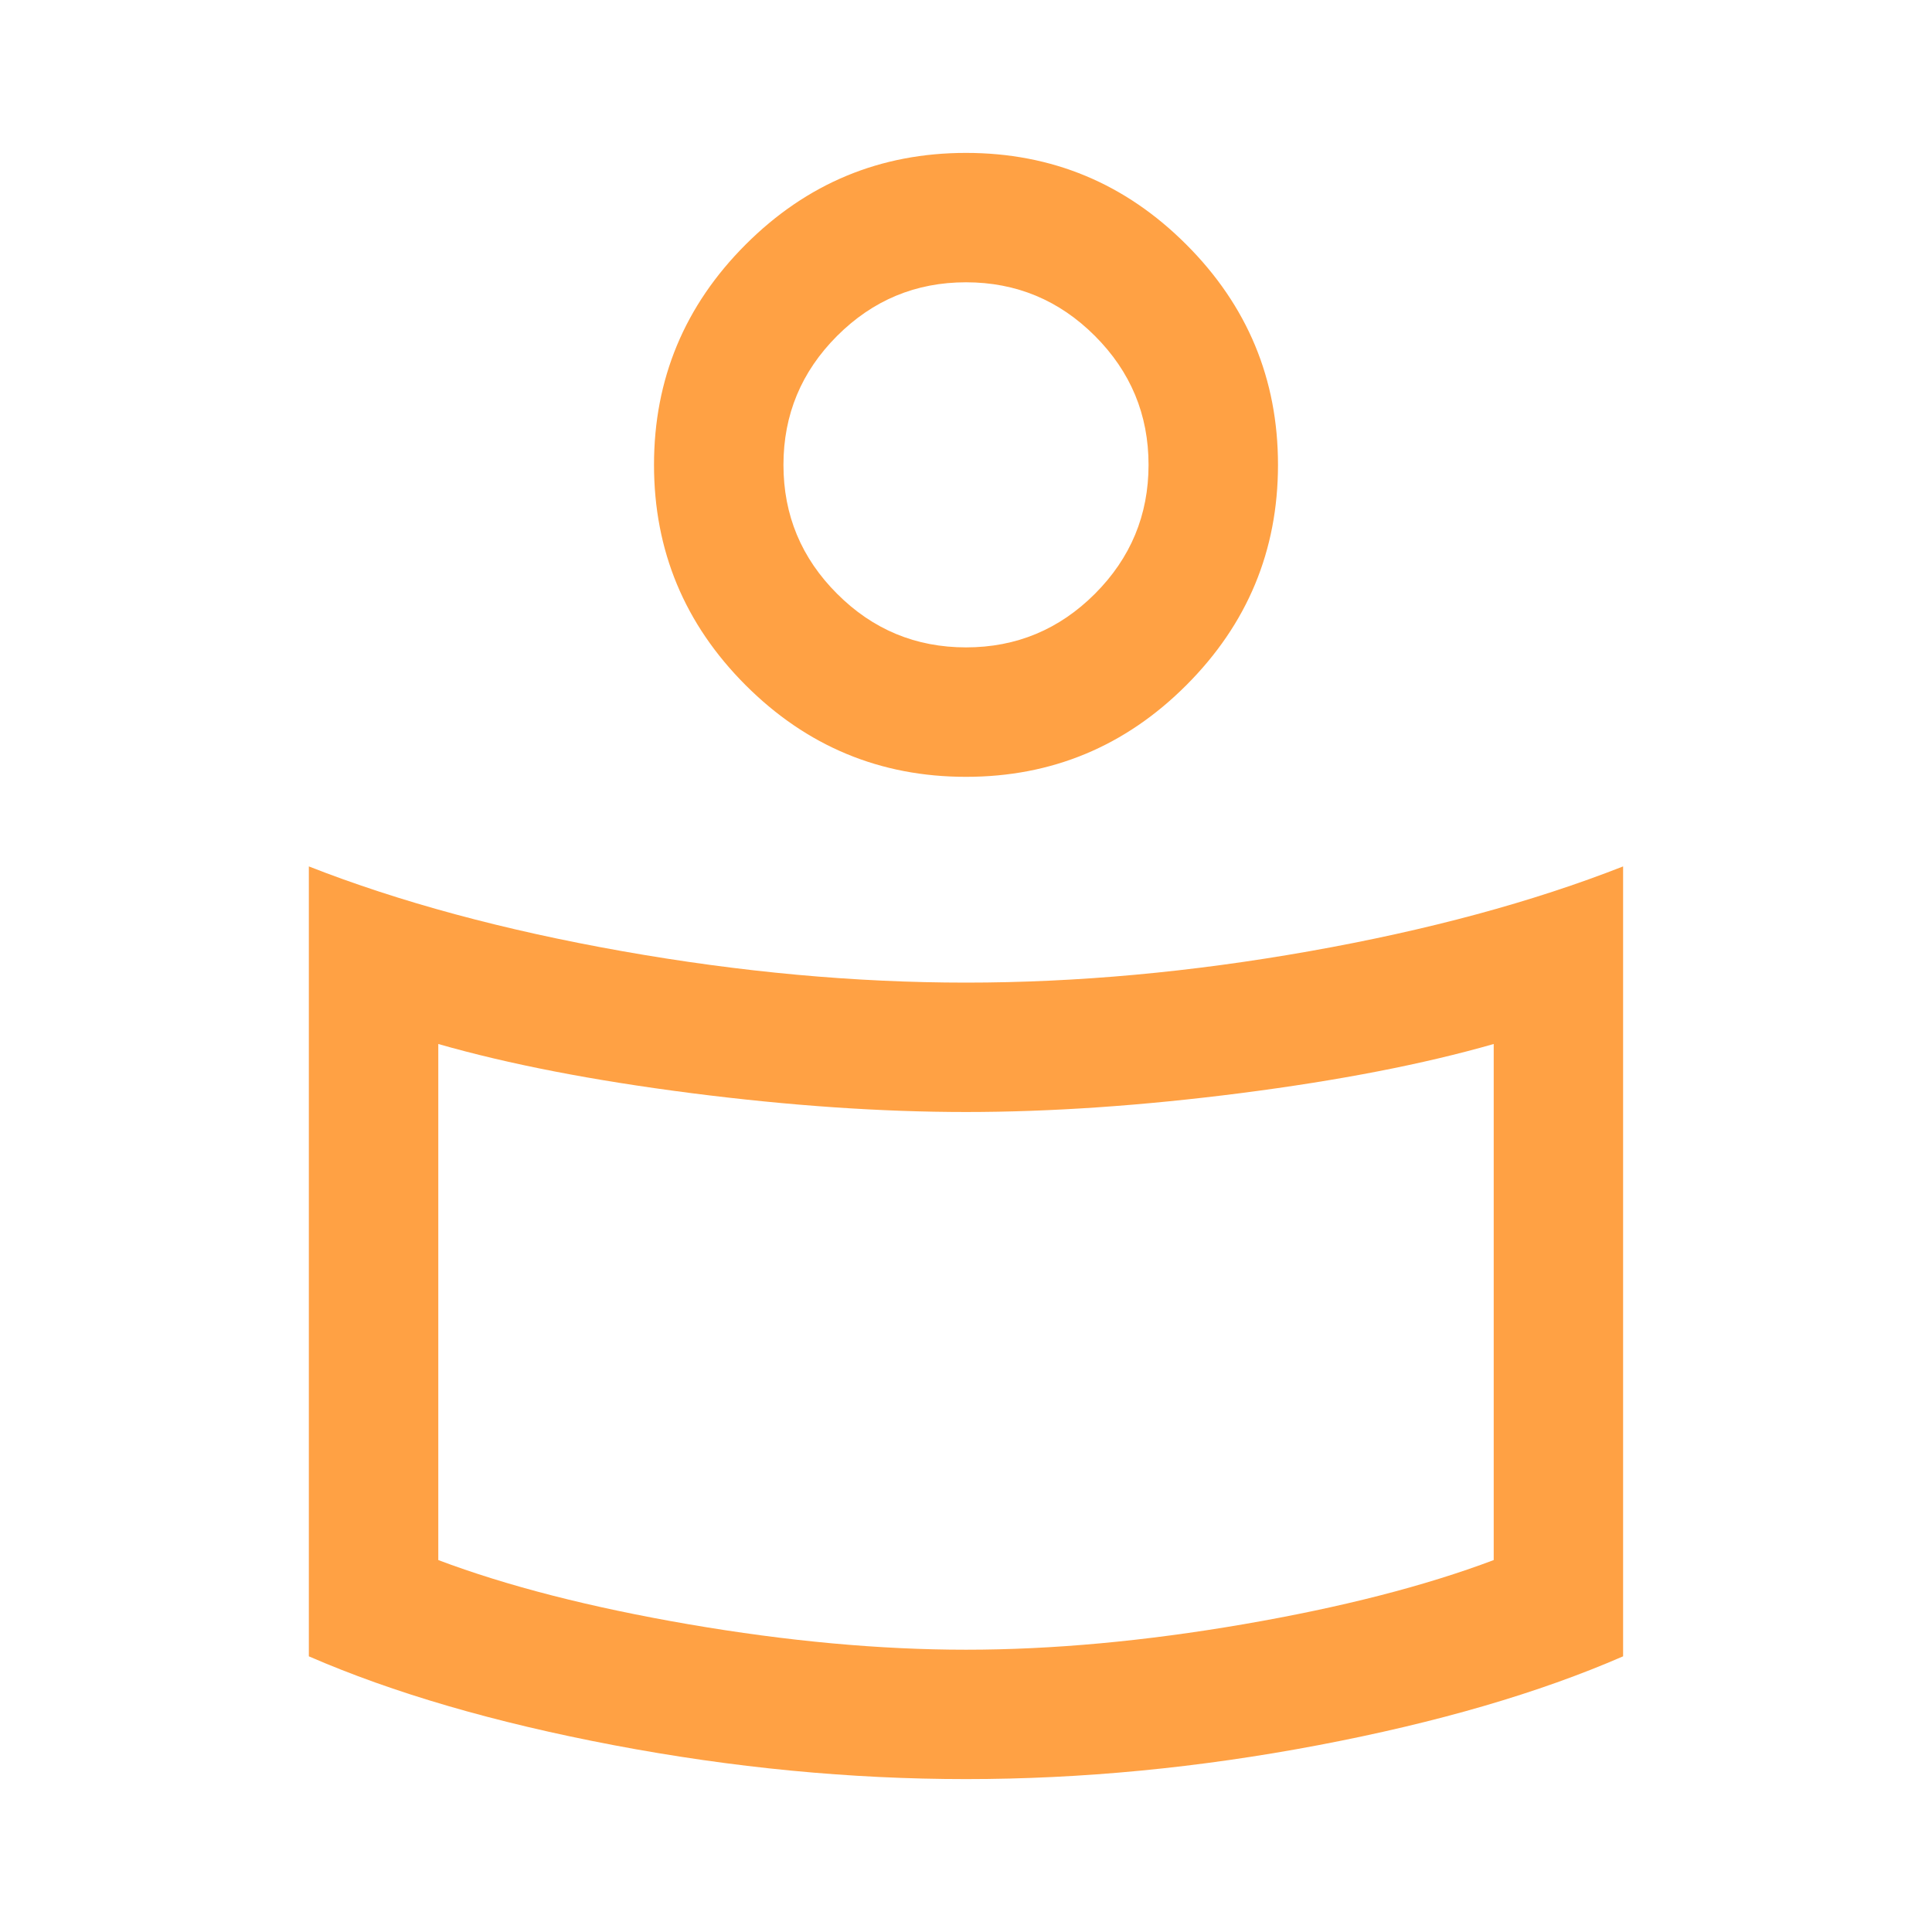 <svg width="35" height="35" viewBox="0 0 35 35" fill="none" xmlns="http://www.w3.org/2000/svg">
<mask id="mask0_818_8912" style="mask-type:alpha" maskUnits="userSpaceOnUse" x="0" y="0" width="35" height="35">
<rect width="35" height="35" fill="#D9D9D9"/>
</mask>
<g mask="url(#mask0_818_8912)">
<path d="M17.5 17.801C19.51 17.801 21.586 17.611 23.729 17.231C25.871 16.851 27.763 16.34 29.404 15.696V30.006C27.881 30.669 26.04 31.206 23.879 31.616C21.719 32.026 19.592 32.23 17.5 32.23C15.408 32.23 13.281 32.026 11.121 31.616C8.96 31.206 7.119 30.669 5.595 30.006V15.696C7.237 16.34 9.129 16.851 11.271 17.231C13.414 17.611 15.49 17.801 17.5 17.801ZM27.06 28.262V18.913C25.787 19.278 24.26 19.574 22.478 19.803C20.697 20.031 19.037 20.145 17.5 20.145C15.963 20.145 14.303 20.031 12.522 19.803C10.74 19.574 9.213 19.278 7.94 18.913V28.262C9.183 28.731 10.696 29.119 12.48 29.426C14.263 29.732 15.937 29.886 17.5 29.886C19.063 29.886 20.737 29.732 22.52 29.426C24.304 29.119 25.817 28.731 27.06 28.262ZM17.5 2.77C19.054 2.77 20.385 3.323 21.491 4.43C22.598 5.537 23.152 6.867 23.152 8.421C23.152 9.975 22.598 11.306 21.491 12.413C20.385 13.52 19.054 14.073 17.5 14.073C15.946 14.073 14.615 13.52 13.508 12.413C12.402 11.306 11.848 9.975 11.848 8.421C11.848 6.867 12.402 5.537 13.508 4.43C14.615 3.323 15.946 2.77 17.5 2.77ZM17.501 11.728C18.41 11.728 19.189 11.404 19.836 10.757C20.483 10.109 20.807 9.33 20.807 8.421C20.807 7.511 20.483 6.733 19.835 6.085C19.188 5.438 18.409 5.114 17.5 5.114C16.59 5.114 15.812 5.438 15.164 6.086C14.517 6.734 14.193 7.512 14.193 8.422C14.193 9.331 14.517 10.11 15.165 10.757C15.812 11.405 16.591 11.728 17.501 11.728Z" fill="#FFA144"/>
</g>
</svg>
